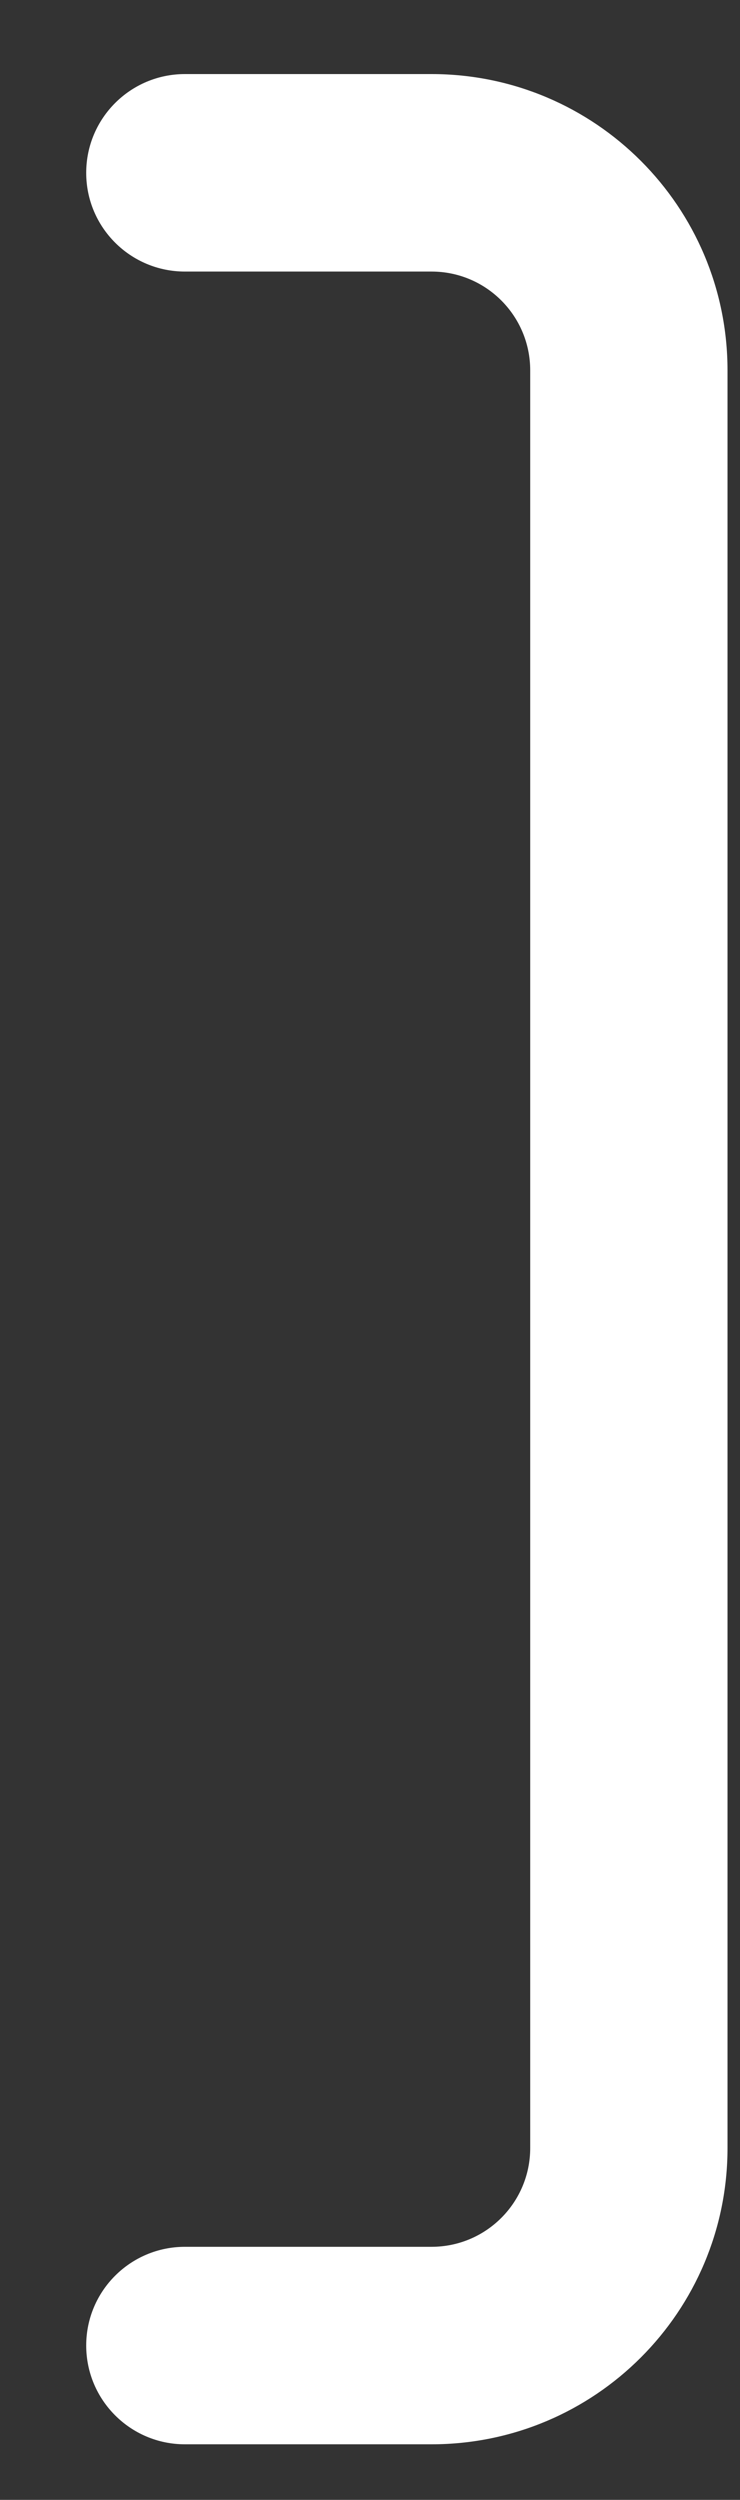<svg width="8" height="27" viewBox="0 0 8 27" fill="none" xmlns="http://www.w3.org/2000/svg">
<rect x="0" y="0" width="8" height="27" fill="#333333" stroke="none"/>
<path d="M1.999 2.933C1.41 2.933 0.932 2.456 0.932 1.867C0.932 1.278 1.41 0.8 1.999 0.8V2.933ZM1.999 26.4C1.41 26.4 0.932 25.922 0.932 25.333C0.932 24.744 1.41 24.267 1.999 24.267V26.4ZM1.999 0.8H4.665V2.933H1.999V0.8ZM7.865 4V23.2H5.732V4H7.865ZM4.665 26.4H1.999V24.267H4.665V26.4ZM7.865 23.2C7.865 24.967 6.433 26.4 4.665 26.4V24.267C5.255 24.267 5.732 23.789 5.732 23.2H7.865ZM4.665 0.8C6.433 0.8 7.865 2.233 7.865 4H5.732C5.732 3.411 5.255 2.933 4.665 2.933V0.8Z" fill="white"/>
</svg>
